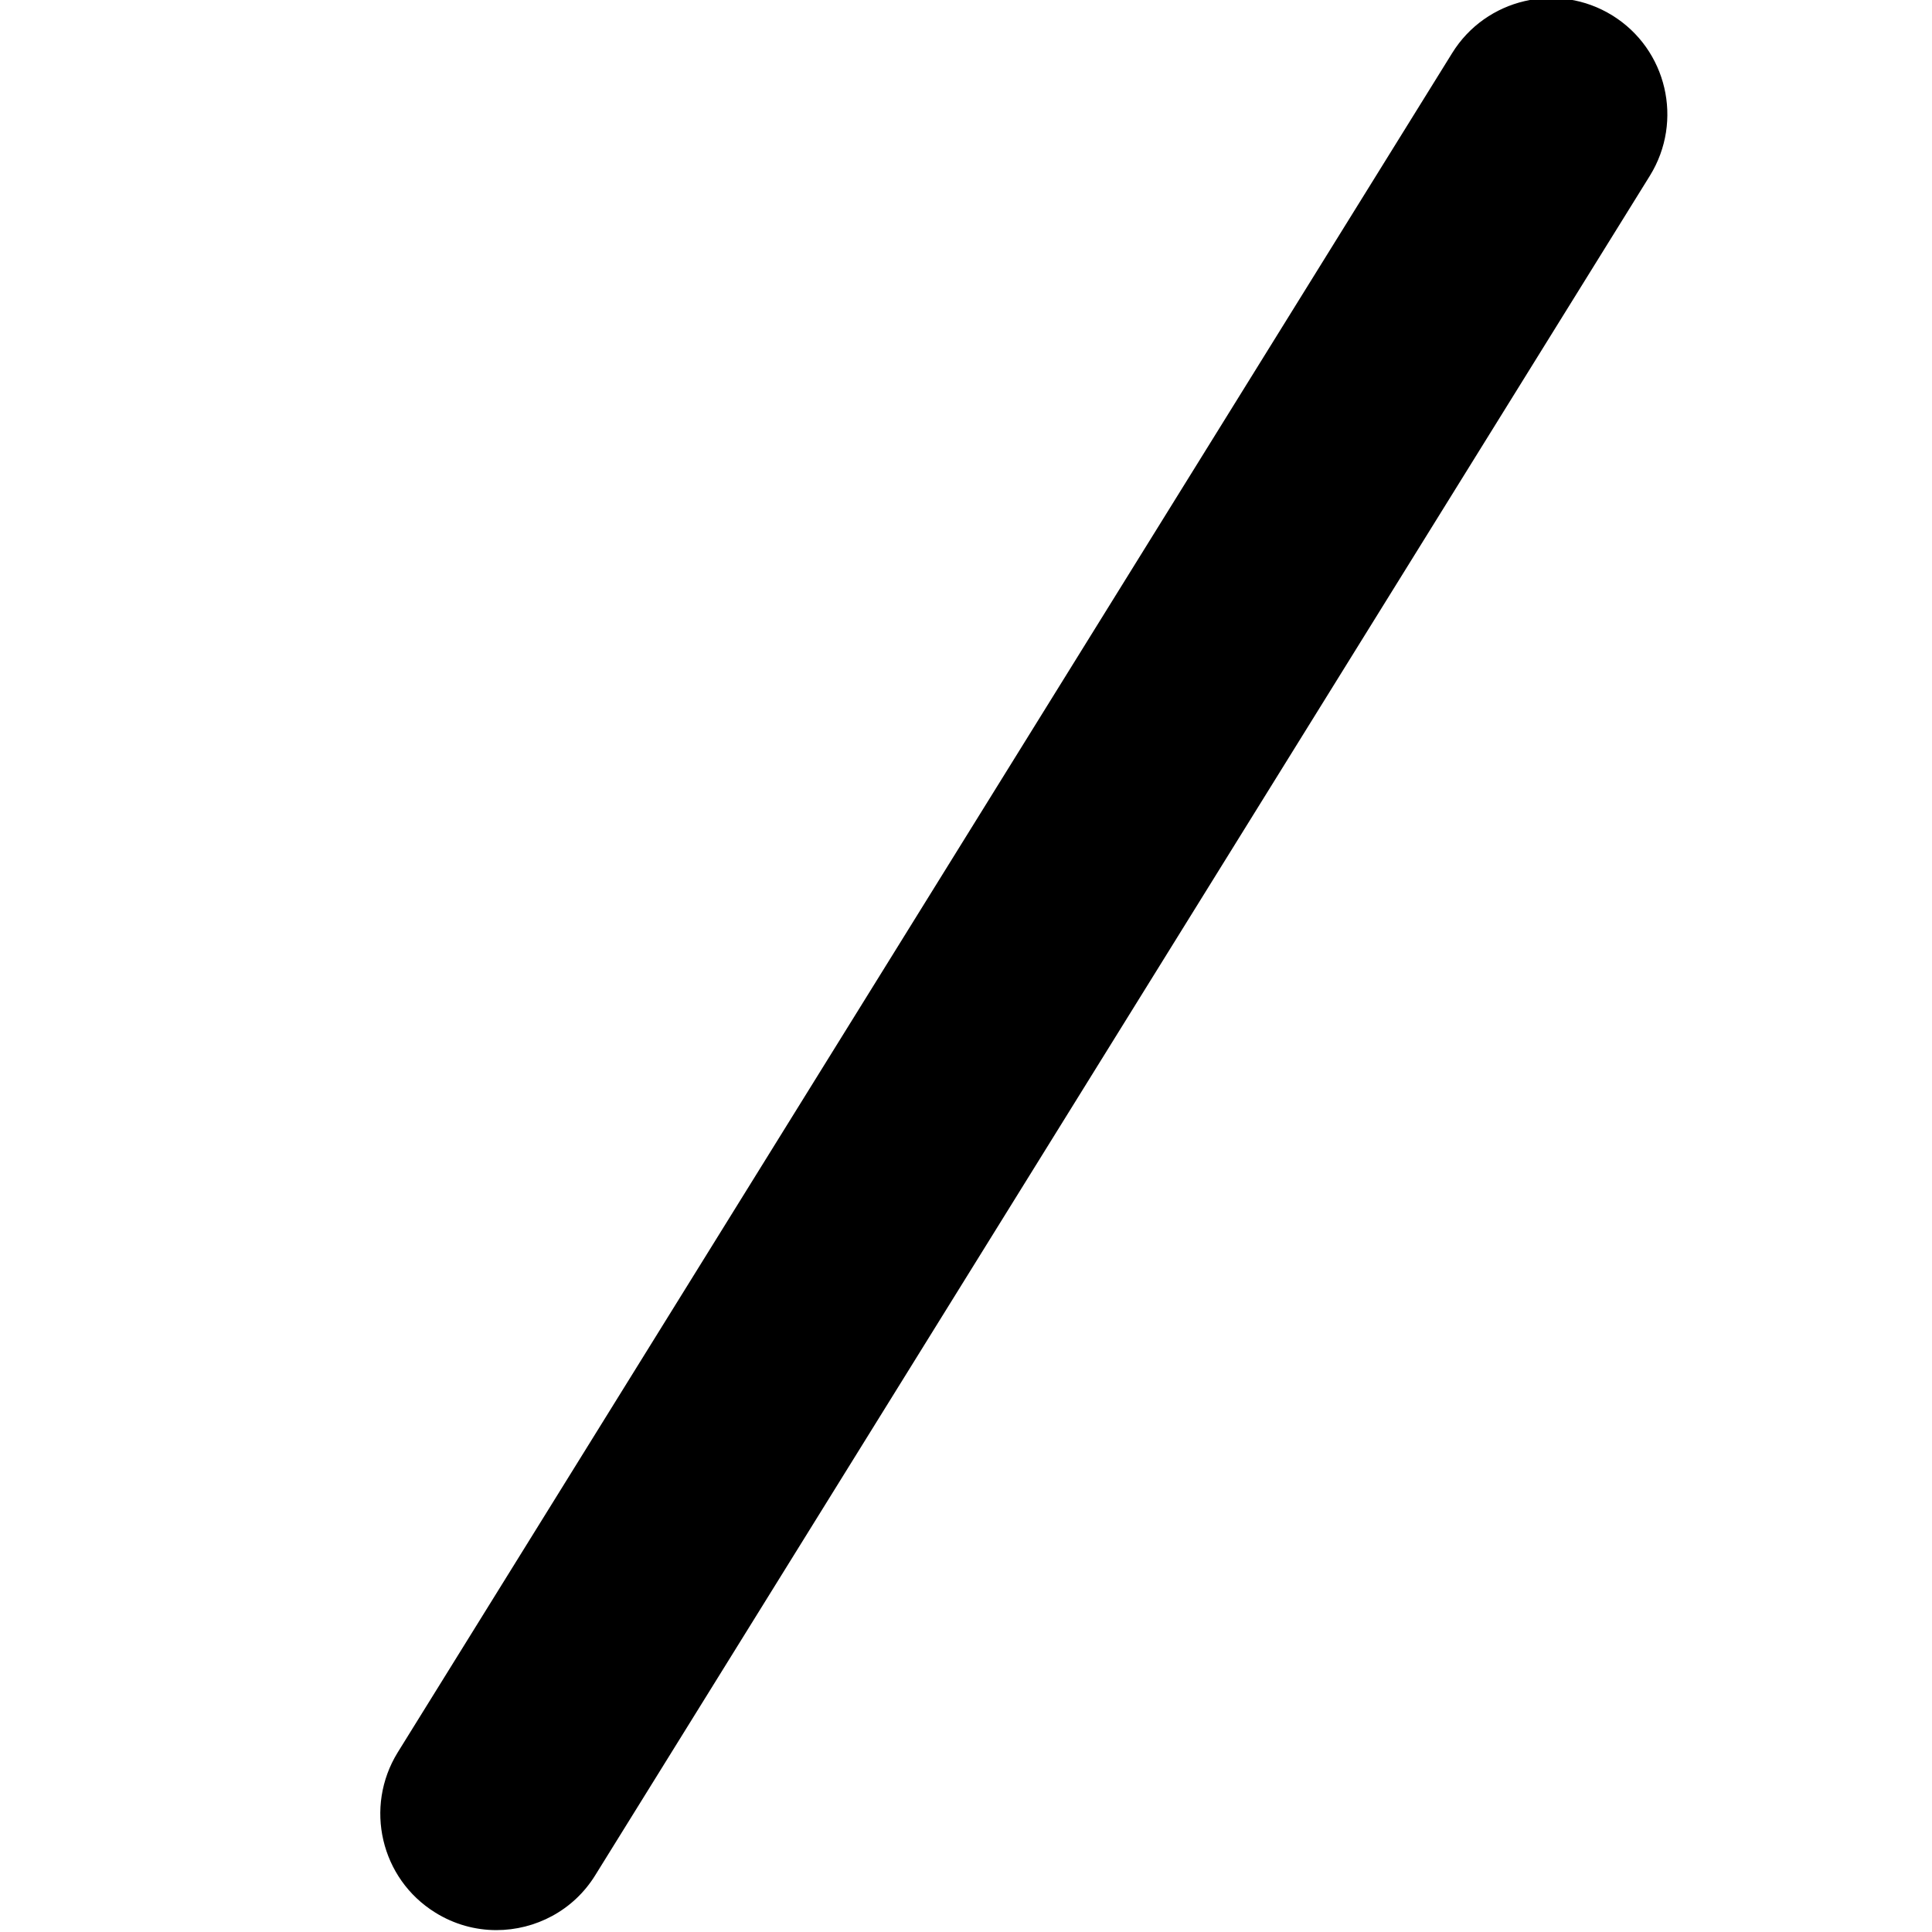 <svg version="1.1" id="Слой_1" xmlns="http://www.w3.org/2000/svg" xmlns:xlink="http://www.w3.org/1999/xlink" x="0px" y="0px"
	 viewBox="0 0 1024 1024" style="enable-background:new 0 0 1024 1024;" xml:space="preserve">
<path d="M263.1,1023c-11.1,0-22.3-3-32.4-9.3c-28.9-17.9-37.8-55.9-19.9-84.9L769.7,28.1c17.9-28.9,56-37.8,84.9-19.9
	c28.9,17.9,37.8,55.9,19.9,84.9L315.5,993.9C303.9,1012.7,283.7,1023,263.1,1023z"/>
</svg>
